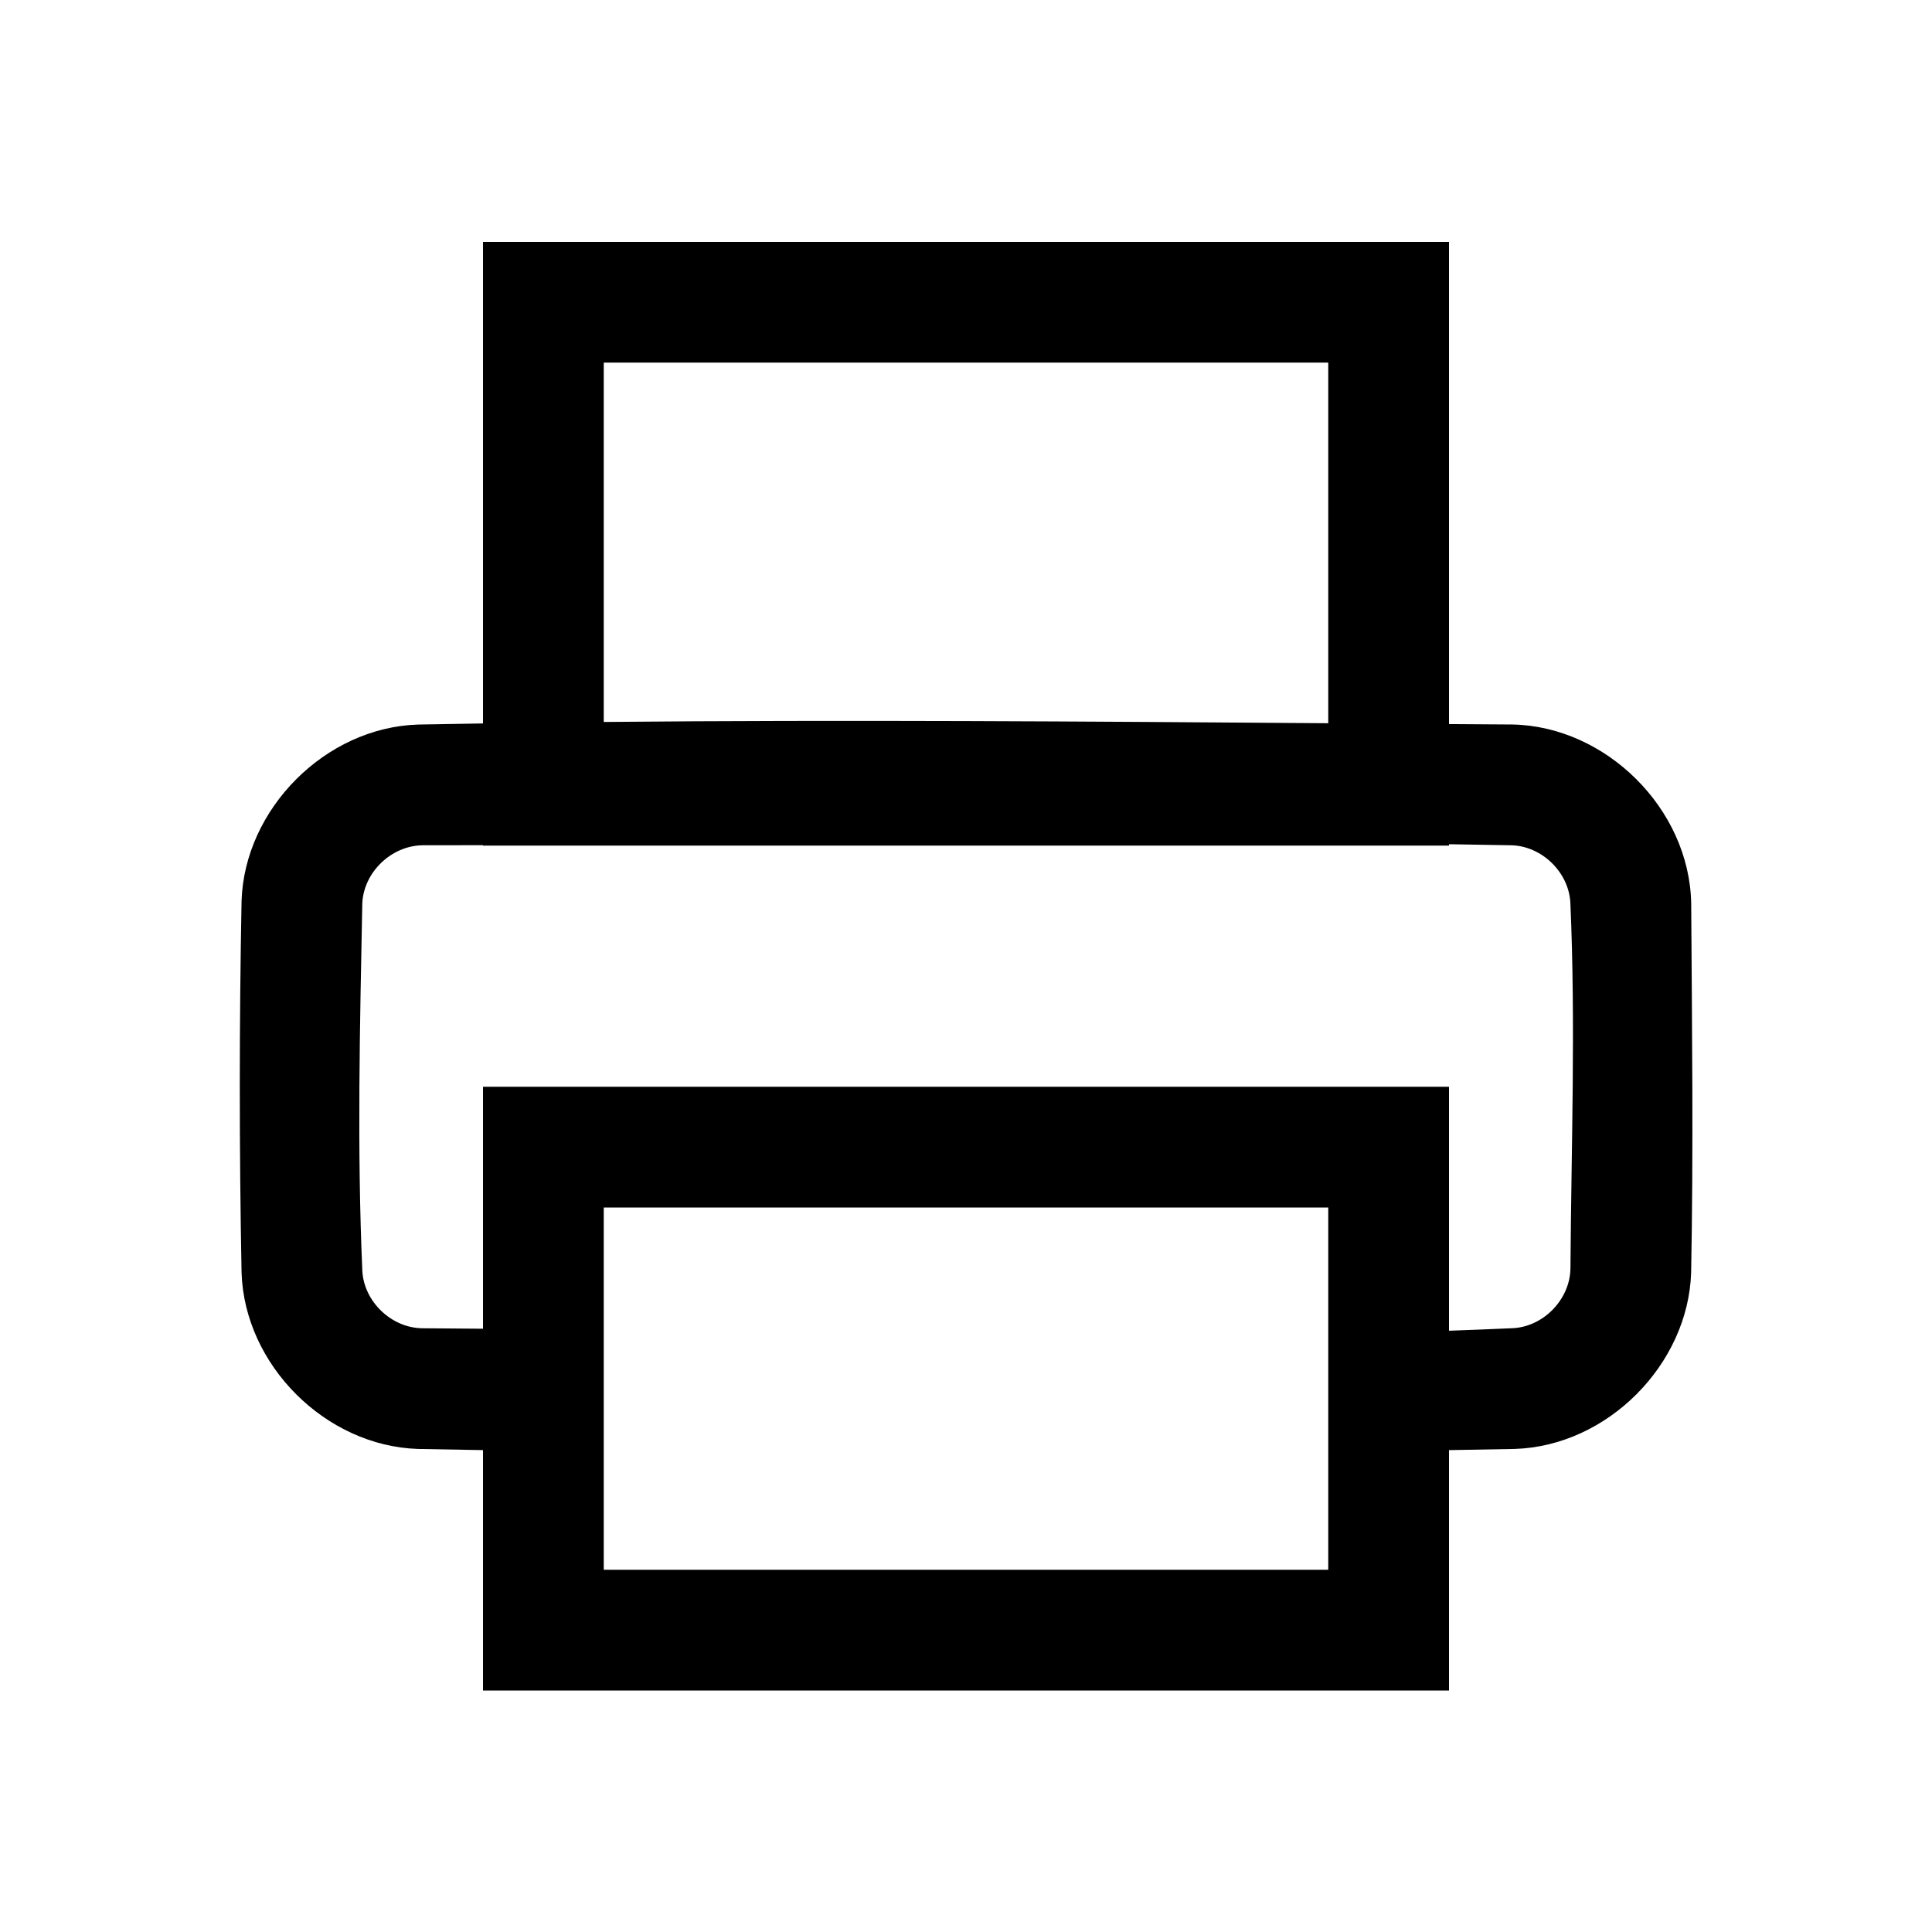 <?xml version="1.0" encoding="UTF-8" standalone="no"?><!DOCTYPE svg PUBLIC "-//W3C//DTD SVG 1.1//EN" "http://www.w3.org/Graphics/SVG/1.1/DTD/svg11.dtd"><svg width="100%" height="100%" viewBox="0 0 64 64" version="1.1" xmlns="http://www.w3.org/2000/svg" xmlns:xlink="http://www.w3.org/1999/xlink" xml:space="preserve" xmlns:serif="http://www.serif.com/" style="fill-rule:evenodd;clip-rule:evenodd;stroke-linejoin:round;stroke-miterlimit:1.414;"><path id="printer" d="M44,40l-24,0l0,12l24,0l0,-12Zm-28,-12.002c-0.663,0.001 -1.325,0.002 -1.987,0.002c-1.052,0.007 -1.979,0.902 -2.012,1.948c-0.079,4.053 -0.176,8.11 0.002,12.159c0.057,1.006 0.952,1.873 1.97,1.893c0.676,0.004 1.351,0.009 2.027,0.016l0,-8.016l32,0l0,8.082c0.71,-0.025 1.419,-0.053 2.129,-0.085c1.007,-0.057 1.875,-0.954 1.894,-1.97c0.027,-4.044 0.175,-8.092 -0.003,-12.132c-0.058,-1.002 -0.938,-1.862 -1.944,-1.894c-0.692,-0.013 -1.384,-0.025 -2.076,-0.035l0,0.046l-32,0l0,-0.014Zm28,-15.986l-24,0l0,11.904c7.999,-0.075 16,-0.017 24,0.042l0,-11.946Zm-28,43.988l0,-7.963c-0.718,-0.012 -1.437,-0.025 -2.155,-0.039c-3.05,-0.097 -5.746,-2.771 -5.843,-5.843c-0.078,-4.103 -0.078,-8.207 0,-12.31c0.097,-3.044 2.771,-5.746 5.843,-5.843c0.718,-0.014 1.437,-0.026 2.155,-0.037l0,-15.953l32,0l0,15.974c0.7,0.005 1.4,0.01 2.101,0.014c3.093,0.059 5.862,2.784 5.922,5.923c0.026,4.077 0.076,8.155 -0.002,12.232c-0.096,3.044 -2.771,5.746 -5.843,5.843c-0.726,0.014 -1.452,0.027 -2.178,0.039l0,7.963l-32,0Z" style="fill-rule:nonzero;"/></svg>